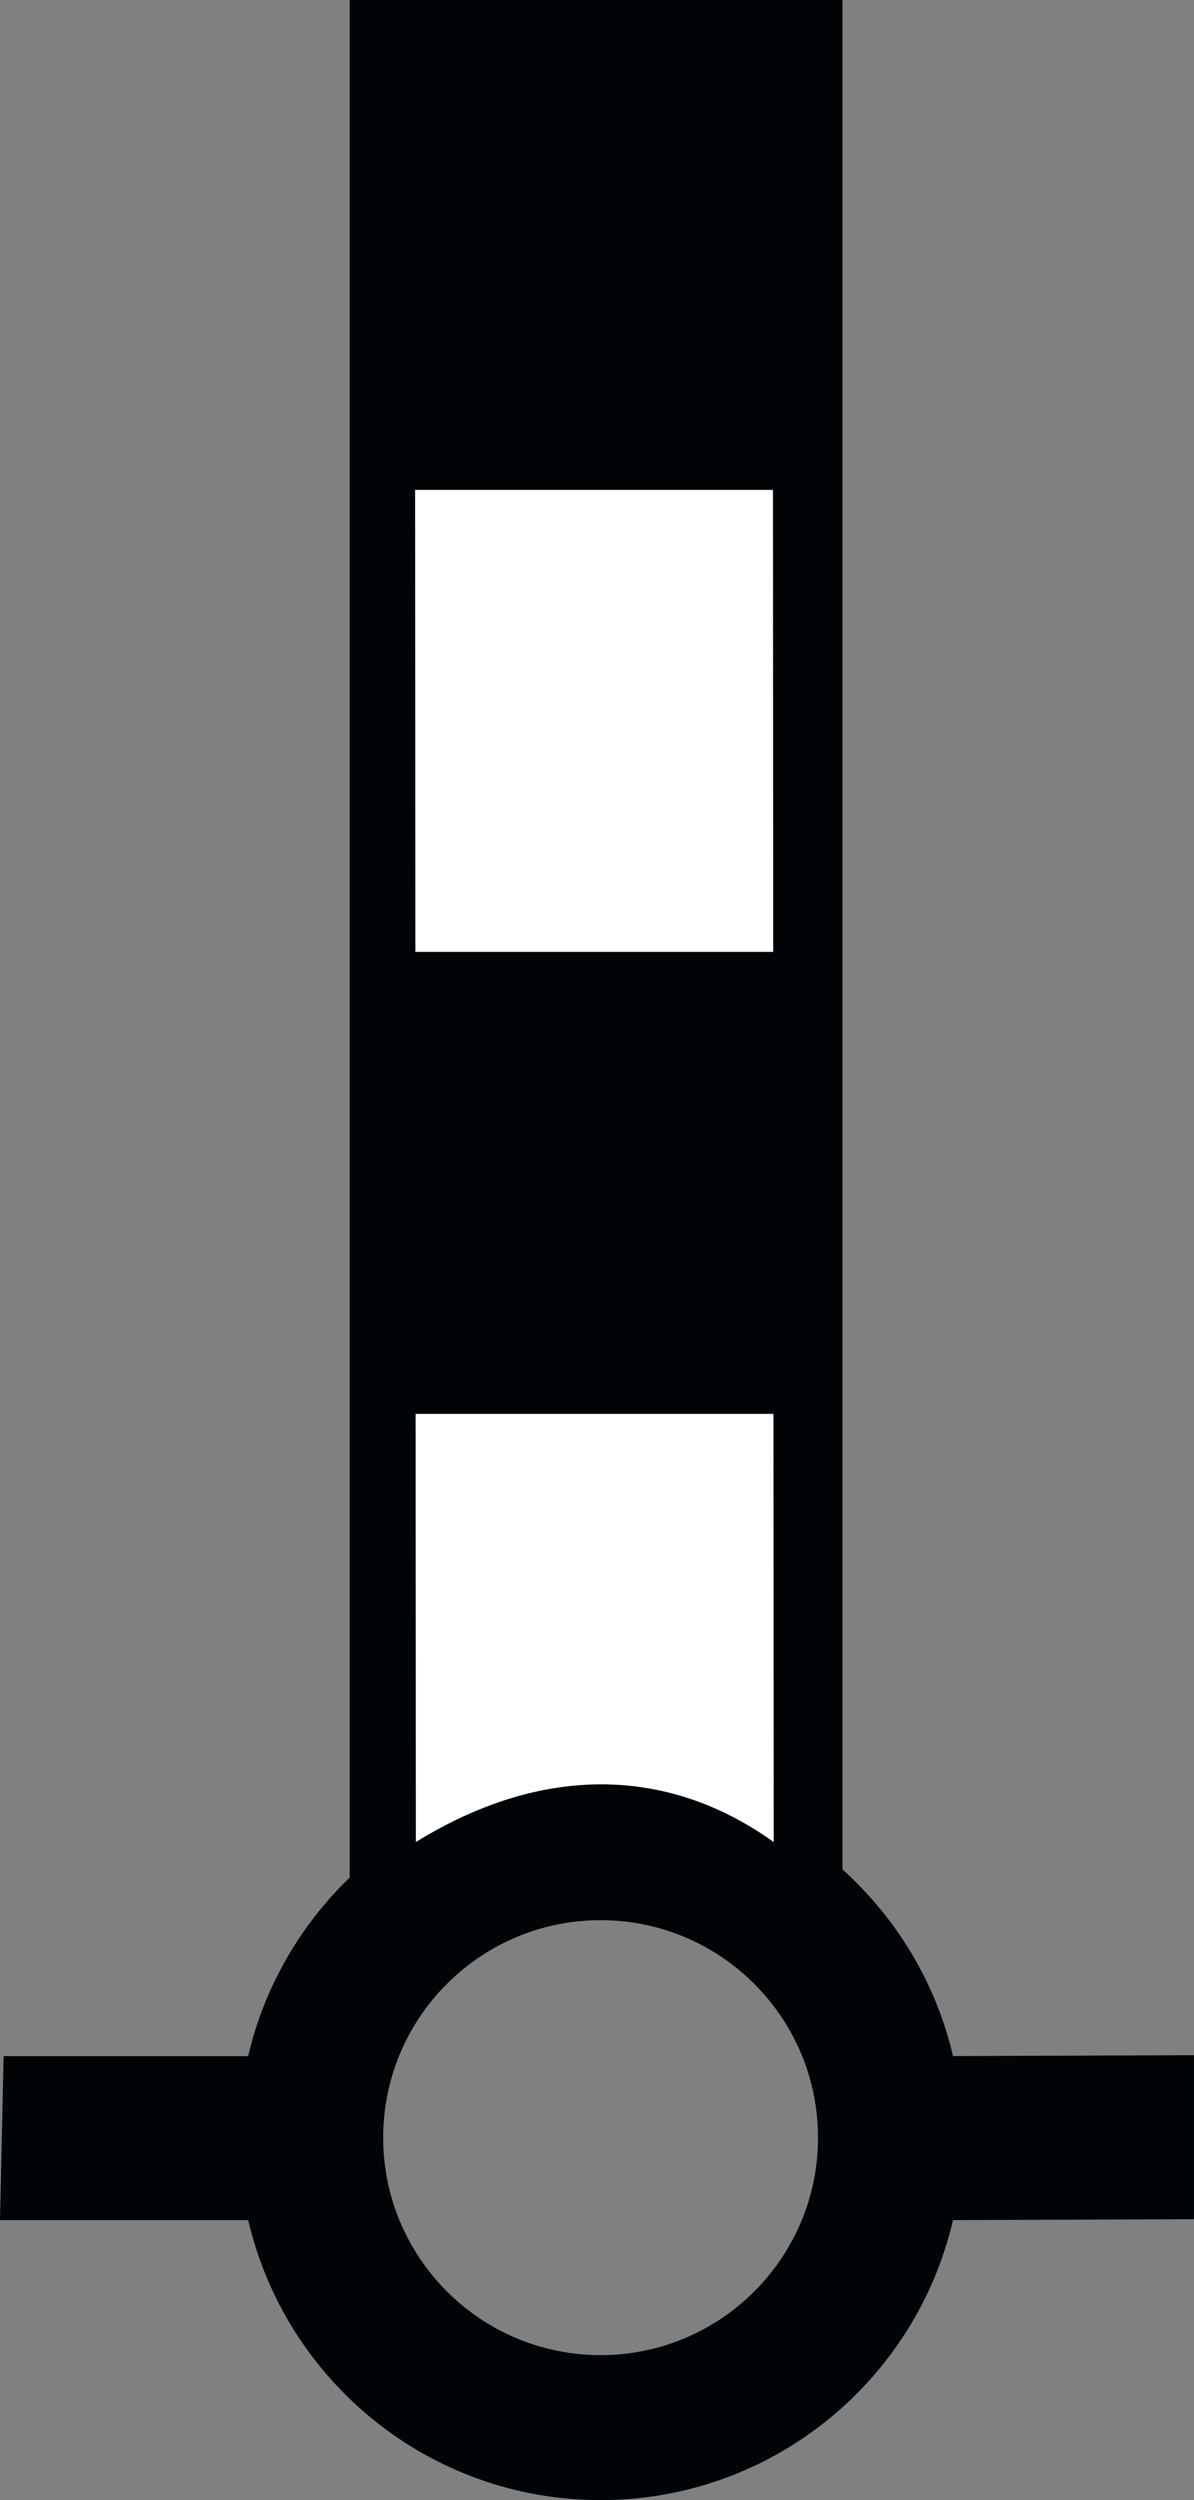 <?xml version="1.0" encoding="UTF-8" standalone="no"?>
<svg
   version="1.0"
   width="41.188"
   height="86.219"
   id="svg2"
   xml:space="preserve"
   xmlns="http://www.w3.org/2000/svg"
   xmlns:svg="http://www.w3.org/2000/svg"
   xmlns:rdf="http://www.w3.org/1999/02/22-rdf-syntax-ns#"
   xmlns:cc="http://creativecommons.org/ns#"
   xmlns:dc="http://purl.org/dc/elements/1.1/"><rect width="100%" height="100%" fill="#808080" stroke="none"/><title
     id="title2983">Q81: Beacon</title><defs
     id="defs4" /><path
     id="path_fill_v12"
     style="display:inline;fill:#ffffff;fill-opacity:0"
     d="M 13.05,0.962 H 28.385 V 64.689 H 13.05 Z" /><path
     id="path_fill_v6"
     style="display:inline;fill:#ffffff;fill-opacity:0;stroke-width:1"
     d="m 13.05,0.962 h 7.668 v 63.727 h -7.668 z" /><path
     id="path_fill_h12"
     style="fill:#ffffff"
     d="M 13.05,0.962 H 28.385 V 64.689 H 13.05 Z" /><path
     id="path_fill_h9"
     style="fill:#000407"
     d="M 13.05,0.963 H 28.385 V 48.759 H 13.05 Z" /><path
     id="path_fill_h8"
     style="display:inline;fill:#ffffff;fill-opacity:0"
     d="m 13.05,0.963 h 15.335 v 42.484 h -15.335 z" /><path
     id="path_fill_h6"
     style="fill:#ffffff"
     d="M 13.05,0.963 H 28.385 V 32.826 H 13.05 Z" /><path
     id="path_fill_h4"
     style="display:inline;fill:#ffffff;fill-opacity:0"
     d="M 13.05,0.963 H 28.385 V 22.205 H 13.05 Z" /><path
     id="path_fill_h3"
     style="fill:#000407"
     d="M 13.05,0.963 H 28.385 V 16.894 H 13.05 Z" /><path
     style="display:inline;fill:#000407;stroke:none"
     d="m 12.062,0 v 64.75 c -1.705,1.649 -2.947,3.771 -3.5,6.156 H 0.125 L 0,76.562 h 8.562 c 1.287,5.533 6.233,9.656 12.156,9.656 5.925,0 10.871,-4.121 12.156,-9.656 l 8.312,-0.031 v -5.656 l -8.312,0.031 c -0.587,-2.529 -1.947,-4.751 -3.812,-6.438 V 0 Z m 2.25,1.938 h 12.344 l 0.033,61.587 c -3.65,-2.62 -7.997,-2.687 -12.344,0 z m 6.406,64.281 c 4.14,0 7.5,3.36 7.5,7.5 0,4.14 -3.36,7.5 -7.5,7.5 -4.14,0 -7.5,-3.36 -7.5,-7.5 0,-4.14 3.36,-7.5 7.5,-7.5 z"
     id="path_stroke" /></svg>
